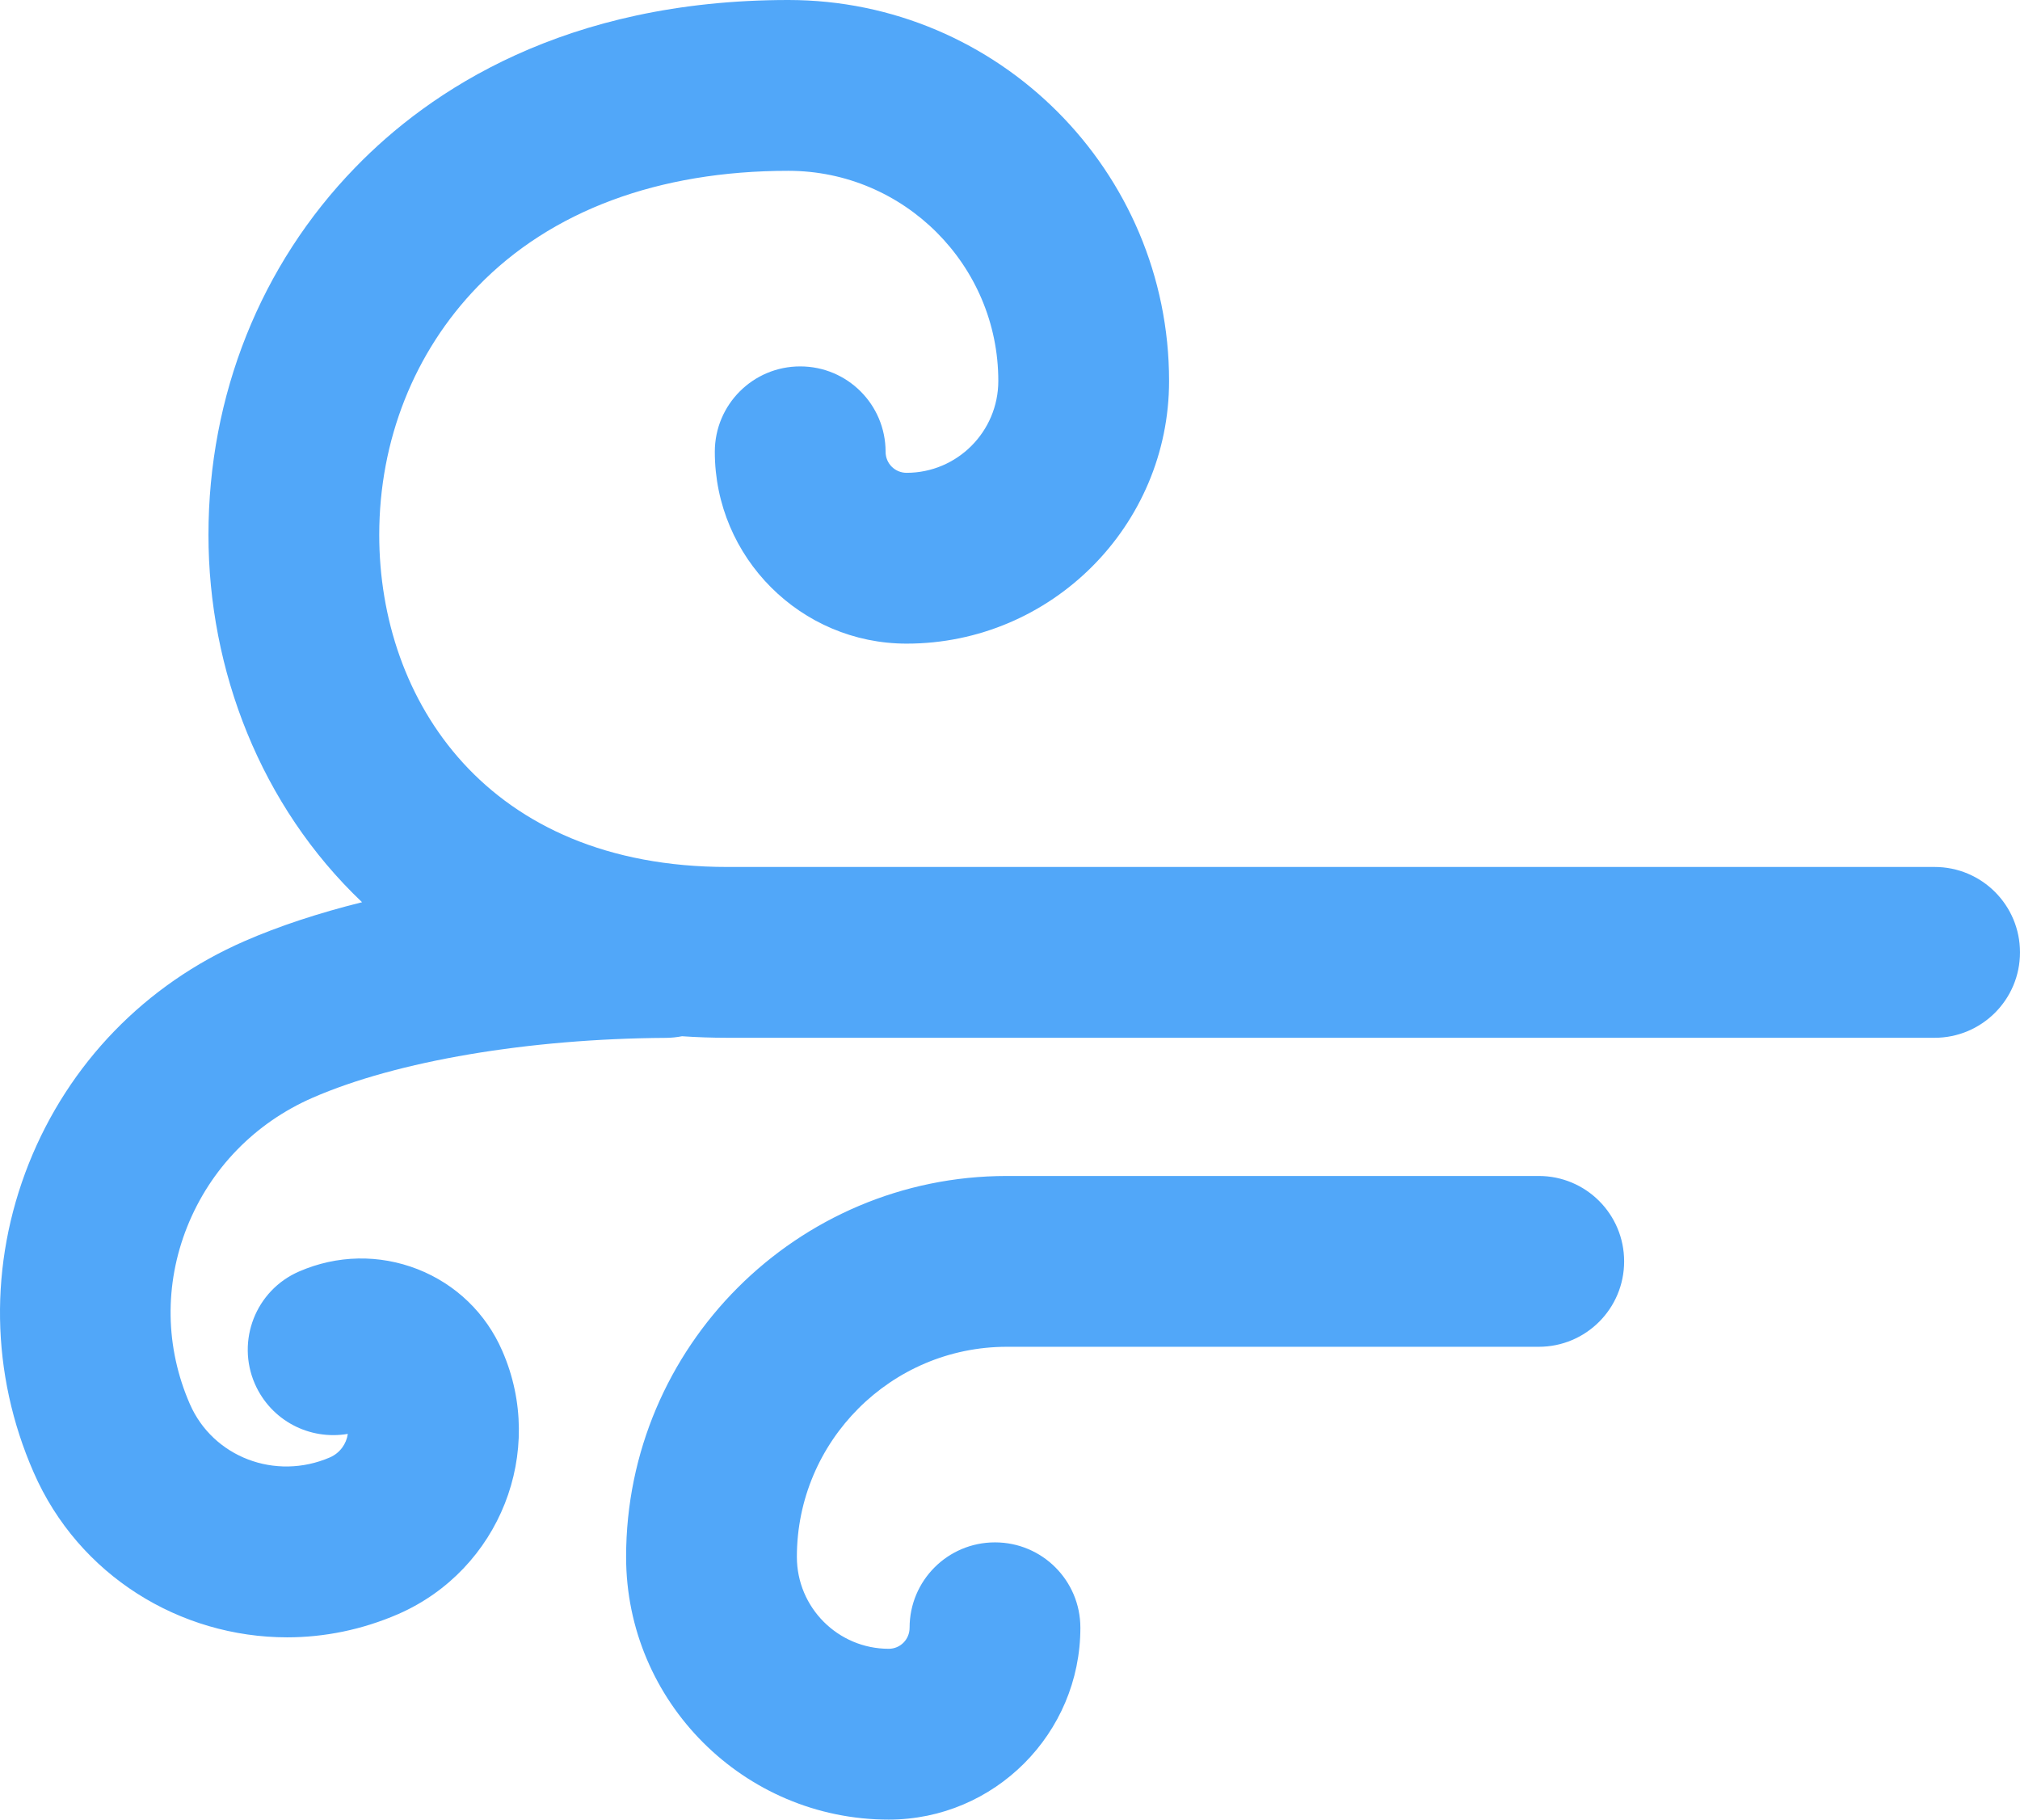 <svg fill="#51A7F9" xmlns:dc="http://purl.org/dc/elements/1.1/" xmlns:cc="http://creativecommons.org/ns#" xmlns:rdf="http://www.w3.org/1999/02/22-rdf-syntax-ns#" xmlns:svg="http://www.w3.org/2000/svg" xmlns="http://www.w3.org/2000/svg" xmlns:sodipodi="http://sodipodi.sourceforge.net/DTD/sodipodi-0.dtd" xmlns:inkscape="http://www.inkscape.org/namespaces/inkscape" version="1.1" x="0px" y="0px" viewBox="0 0 739.425 665.929" enable-background="new 0 0 2000 2000" xml:space="preserve"><path style="" d="M 288.575,0 C 206.65,0 157.138,33.32 130.038,61.295 95.343,96.991 76.307,144.751 76.307,195.761 c 0,49.409 19.059,99.14 56.228,134.43 -15.842,3.94 -30.38,8.712 -43.068,14.261 -36.321,15.848 -64.327,44.76 -78.925,81.393 -14.627,36.79 -14.034,76.923 1.782,113.025 16.499,37.778 53.645,60.342 92.766,60.356 13.589,0 27.425,-2.753 40.733,-8.532 37.071,-16.222 54.167,-59.452 38.038,-96.304 -5.97,-13.752 -16.971,-24.381 -30.943,-29.881 -14.159,-5.533 -29.568,-5.219 -43.479,0.845 -15.814,6.877 -23.038,25.317 -16.129,41.132 5.938,13.472 20.037,20.663 34.009,18.288 -0.5,3.626 -2.876,7 -6.532,8.593 -20.035,8.659 -42.854,-0.155 -51.293,-19.534 -9.034,-20.693 -9.409,-43.699 -0.97,-64.859 8.501,-21.254 24.787,-38.008 45.917,-47.229 30.944,-13.503 79.236,-21.597 129.247,-21.91 2.046,-0.011 4.042,-0.218 5.972,-0.599 5.401,0.371 10.921,0.569 16.564,0.569 l 441.943,0 c 17.253,0 31.257,-13.972 31.257,-31.257 0,-17.285 -13.972,-31.259 -31.257,-31.259 l -441.943,0 c -88.019,0 -127.403,-61.013 -127.403,-121.527 0,-34.664 12.815,-66.95 36.07,-90.925 26.818,-27.693 66.142,-42.322 113.683,-42.322 42.354,0 76.861,34.508 76.861,76.892 0,18.567 -15.068,33.633 -33.572,33.633 -4.282,0 -7.689,-3.439 -7.689,-7.689 0,-17.285 -13.971,-31.257 -31.257,-31.257 -17.285,0 -31.256,13.972 -31.256,31.257 0,38.695 31.505,70.203 70.202,70.203 52.981,0 96.083,-43.135 96.083,-96.147 C 427.947,62.545 365.437,0 288.575,0 Z m 79.987,430.377 c -76.86,0 -139.376,62.545 -139.376,139.406 0,53.012 43.167,96.147 96.146,96.147 38.696,0 70.143,-31.508 70.143,-70.203 0,-17.285 -13.972,-31.257 -31.257,-31.257 -17.286,0 -31.26,13.972 -31.26,31.257 0,4.251 -3.407,7.689 -7.626,7.689 -18.566,0 -33.633,-15.066 -33.633,-33.633 0,-42.384 34.51,-76.892 76.863,-76.892 l 194.7,0 c 17.285,0 31.256,-13.972 31.256,-31.257 0,-17.285 -13.971,-31.257 -31.256,-31.257 l -194.7,0 z" fill="#51A7F9"></path></svg>